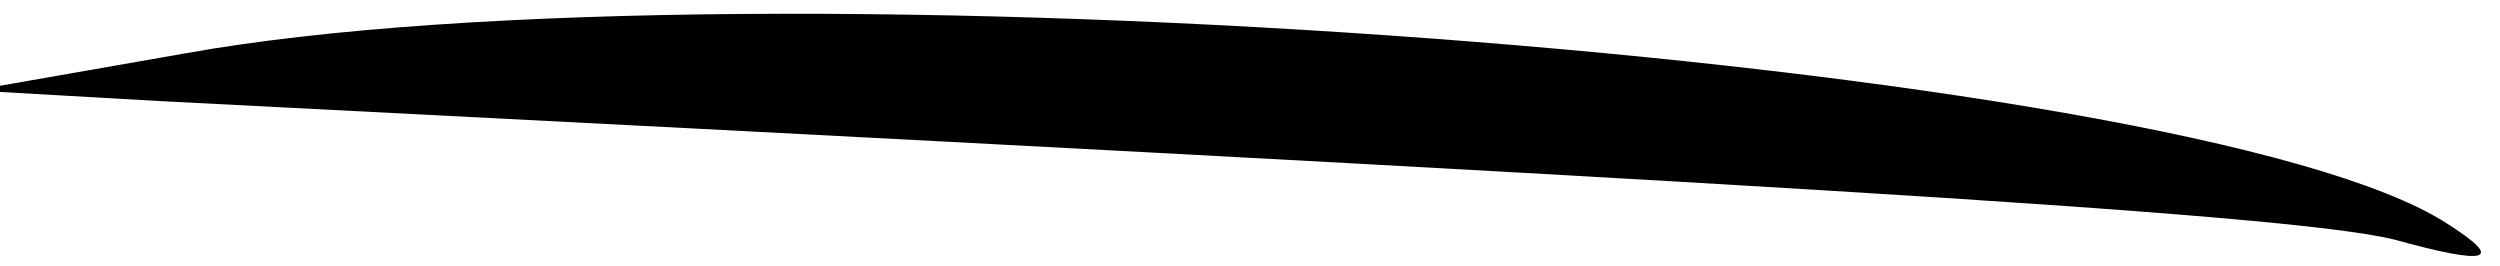 <?xml version="1.0" standalone="no"?>
<!DOCTYPE svg PUBLIC "-//W3C//DTD SVG 20010904//EN"
 "http://www.w3.org/TR/2001/REC-SVG-20010904/DTD/svg10.dtd">
<svg version="1.0" xmlns="http://www.w3.org/2000/svg"
 width="47pt" height="5pt" viewBox="0 0 47 5"
 preserveAspectRatio="xMidYMid meet">
<g transform="translate(0,5) scale(0.1,-0.1)"
fill="#000000" stroke="none">
<path fill="#000000" stroke="none" d="M35 40 l-40 -7 35 -2 c294 -15 399 -21
420 -26 18 -5 21 -4 10 3 -48 31 -319 51 -425 32z"/>
</g>
</svg>
